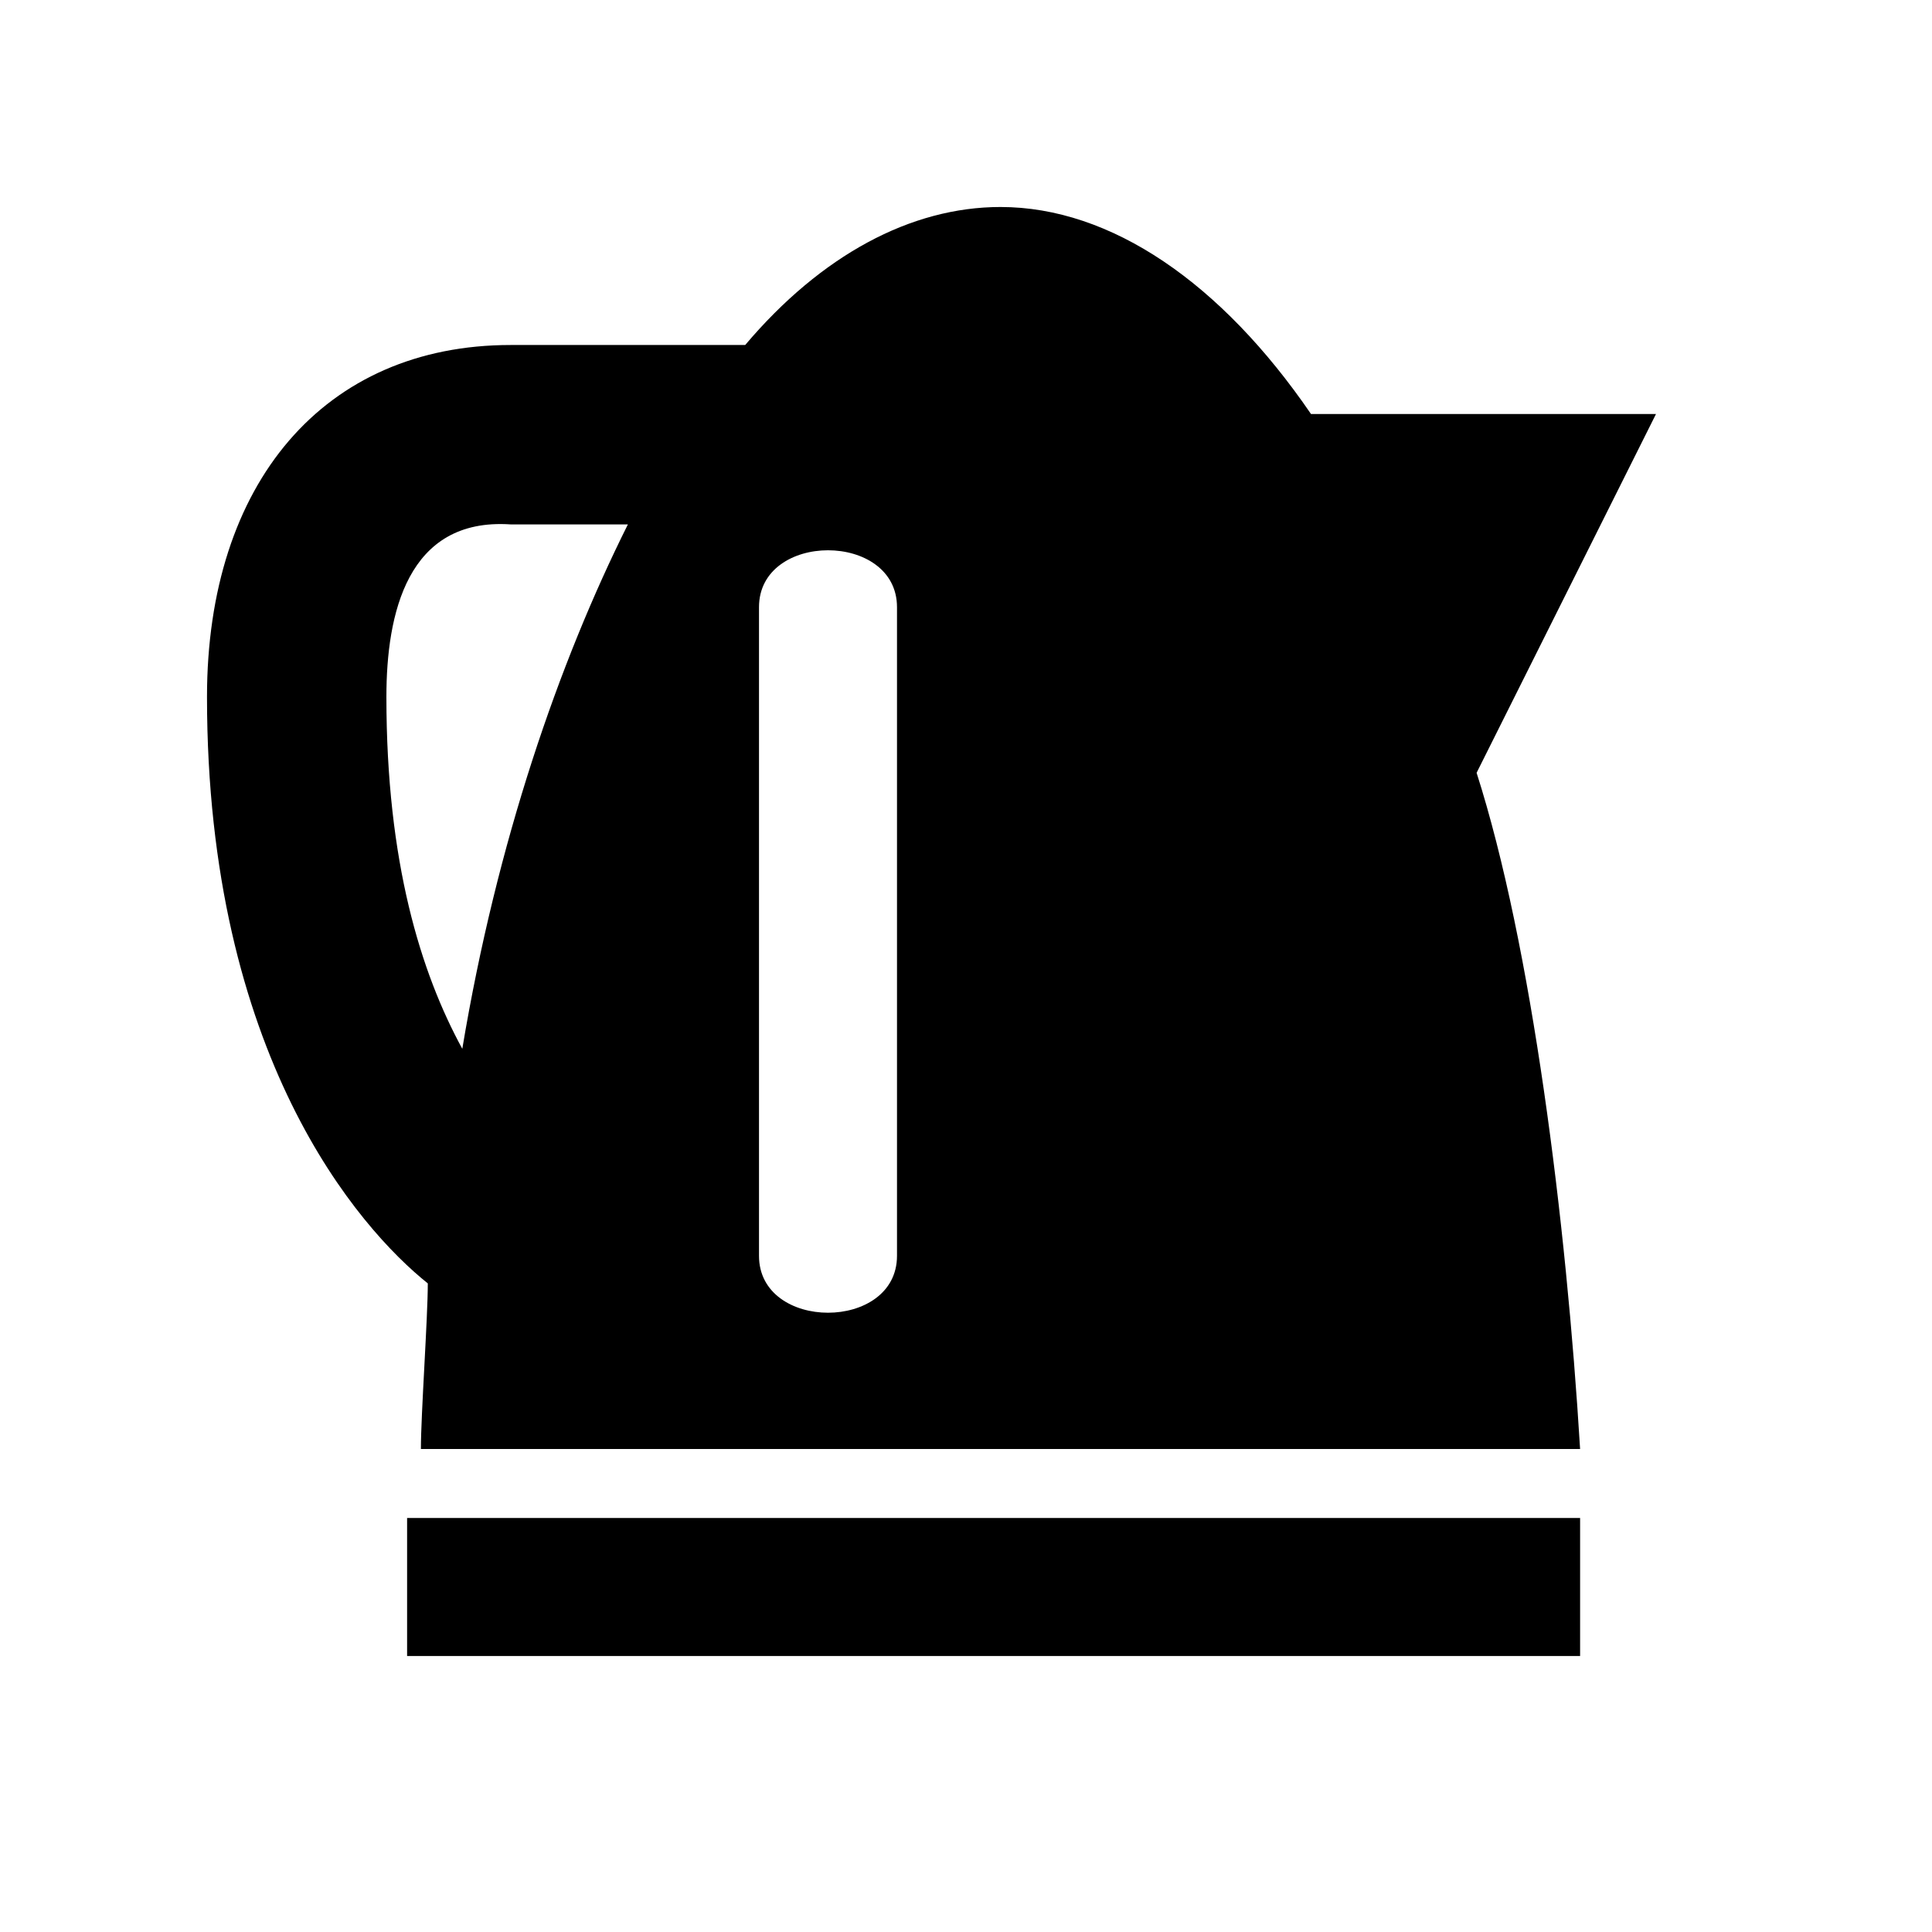 <svg xmlns="http://www.w3.org/2000/svg" width="28" height="28" fill="currentColor" viewBox="0 0 28 28">
  <path d="M14.5 3c-1.3 0-2.6.7-3.7 2H7.4C4.7 5 3 7 3 10.1c0 5.2 2.2 7.7 3.2 8.5 0 .25-.025.725-.05 1.2s-.05.95-.05 1.2h16.8c-.2-3.3-.7-7.3-1.5-9.8L24 6h-5c-1.3-1.9-2.9-3-4.5-3ZM13 18.2c0 1.1-2 1.1-2 0V8.8c0-1.1 2-1.1 2 0v9.4Zm-6.3-3c-.6-1.1-1.1-2.7-1.1-5.1 0-1.2.3-2.6 1.8-2.5h1.7c-1 2-1.9 4.6-2.4 7.6ZM22.9 24v-2h-17v2h17Z"/>
</svg>
